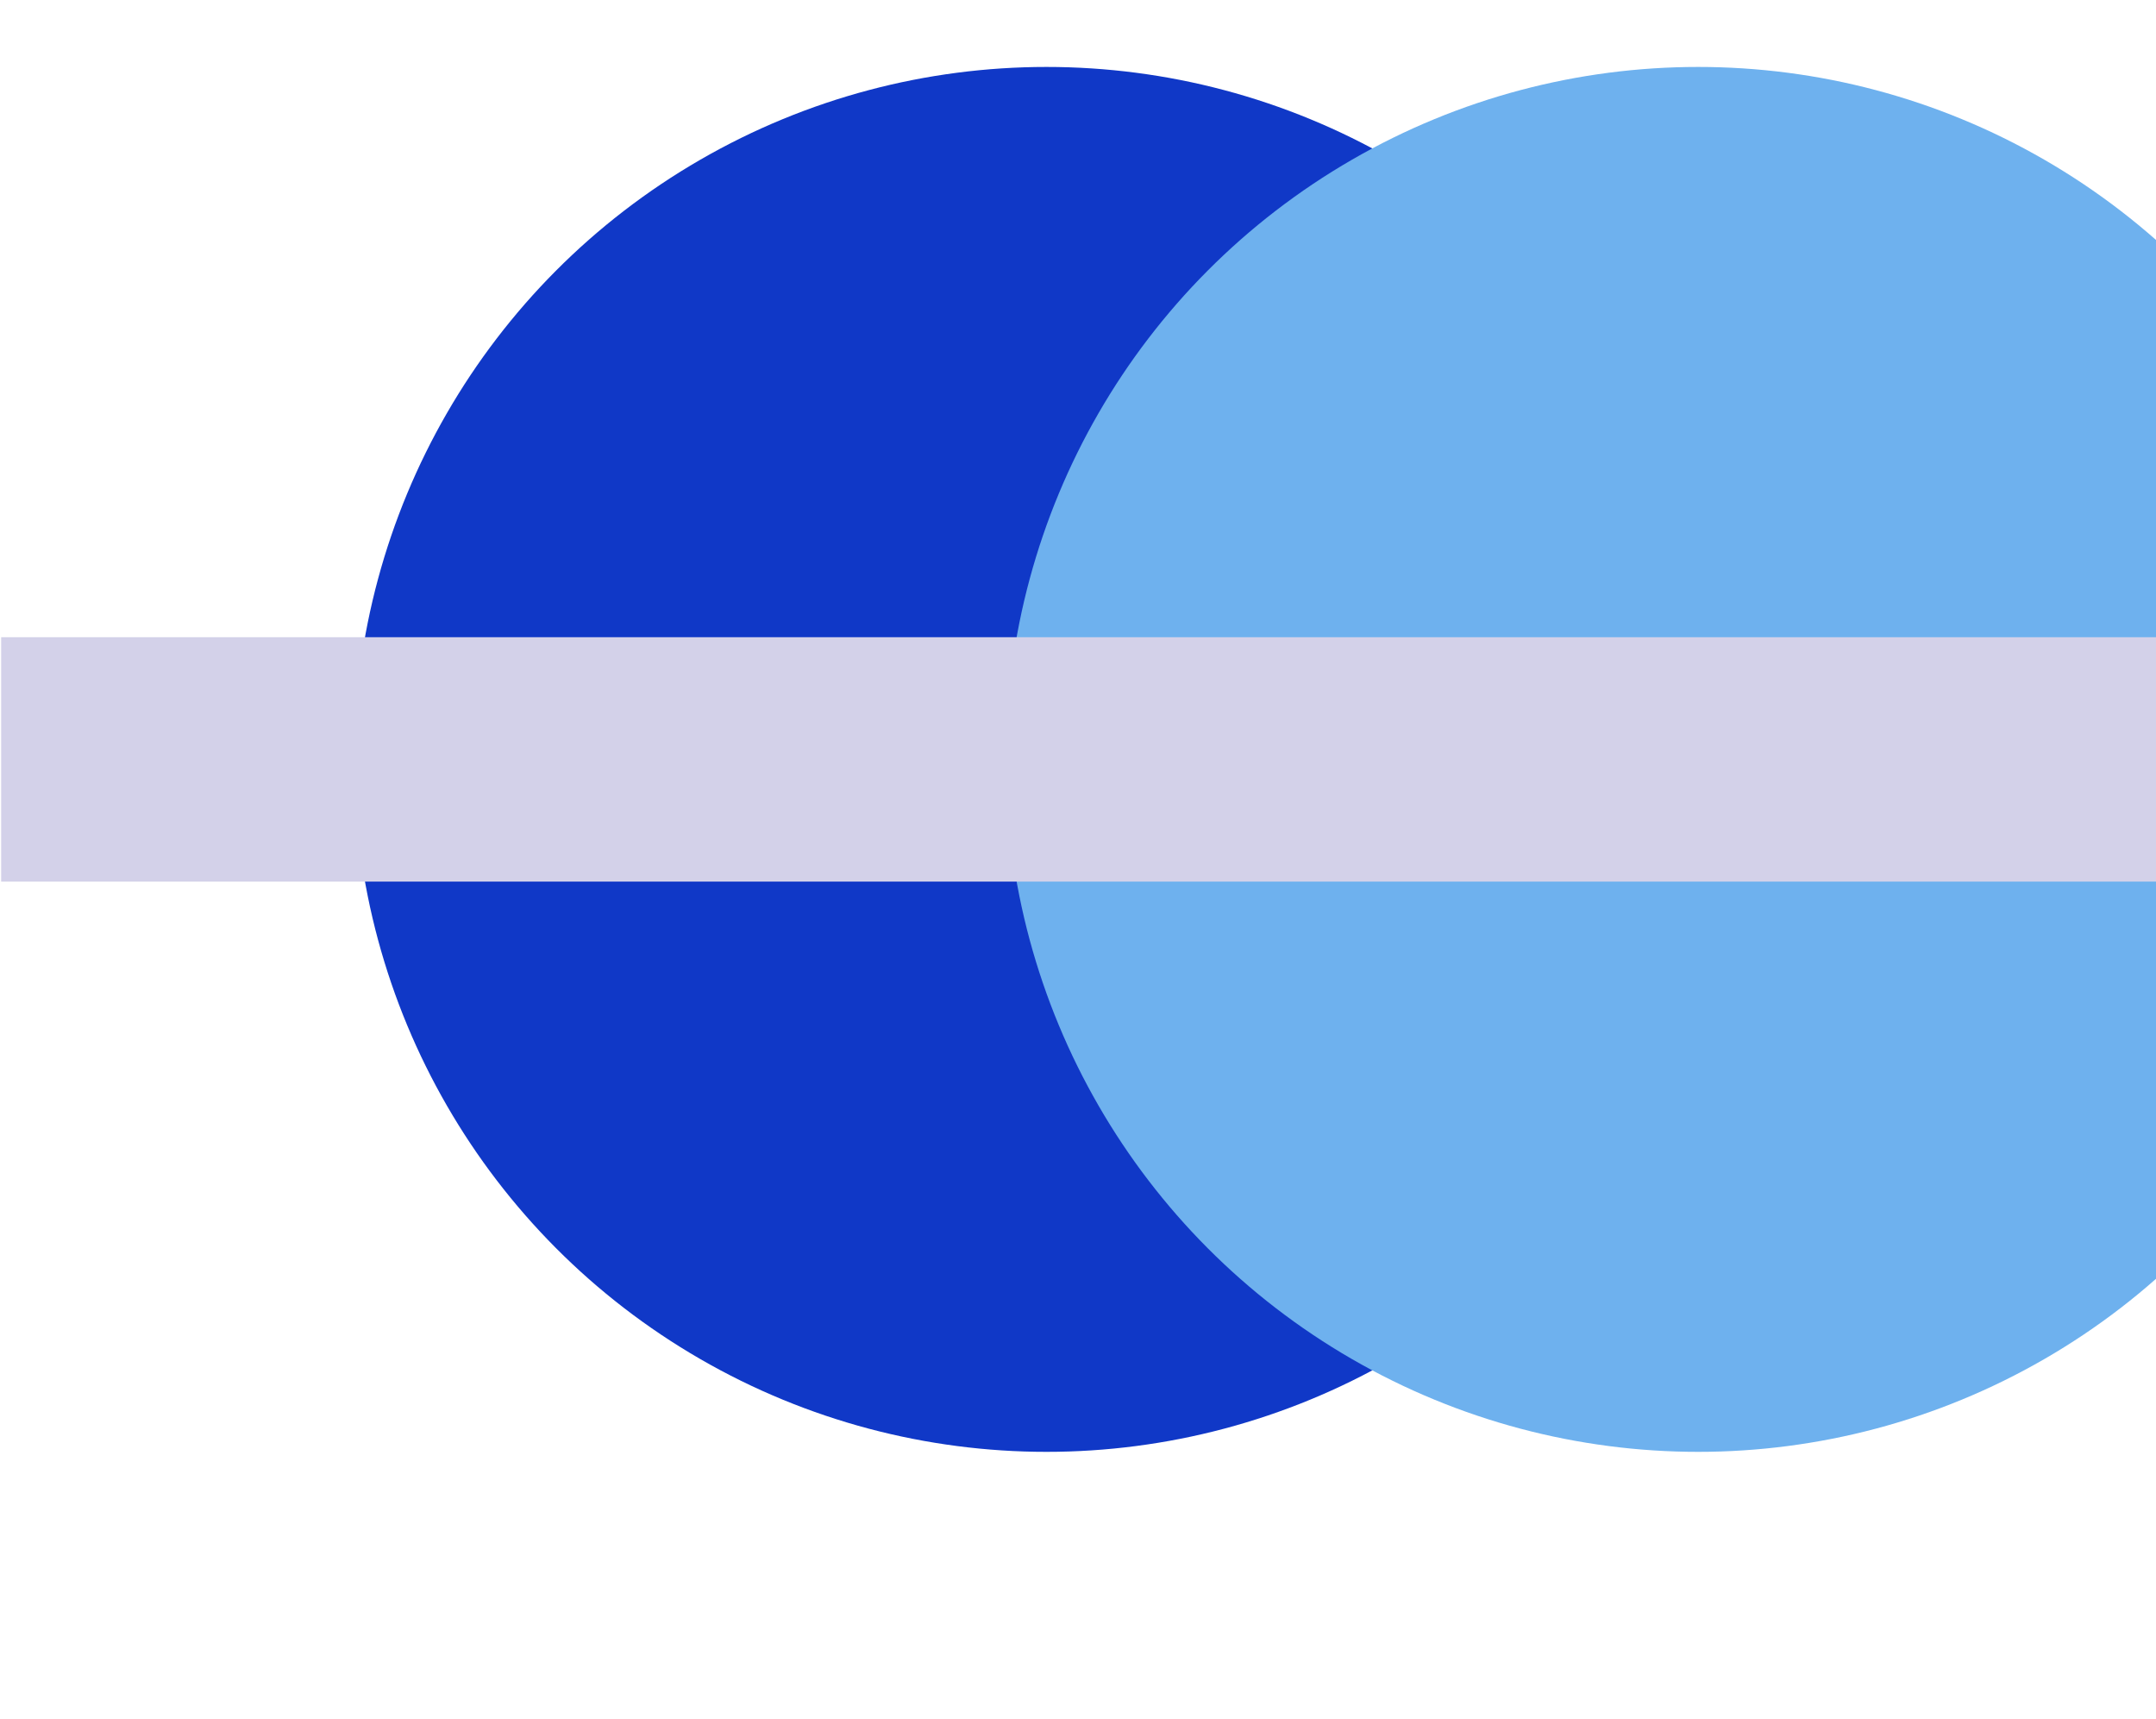 <svg width="153" height="122" viewBox="0 0 153 122" fill="none" xmlns="http://www.w3.org/2000/svg">
<circle cx="74.264" cy="53.883" r="49.133" fill="#1038C7"/>
<g style="mix-blend-mode:multiply">
<circle cx="120.508" cy="53.883" r="49.133" fill="#6EB1EE"/>
</g>
<g style="mix-blend-mode:multiply">
<rect x="188.908" y="45.213" width="17.341" height="188.826" transform="rotate(90 188.908 45.213)" fill="#D3D1E9"/>
</g>
</svg>
